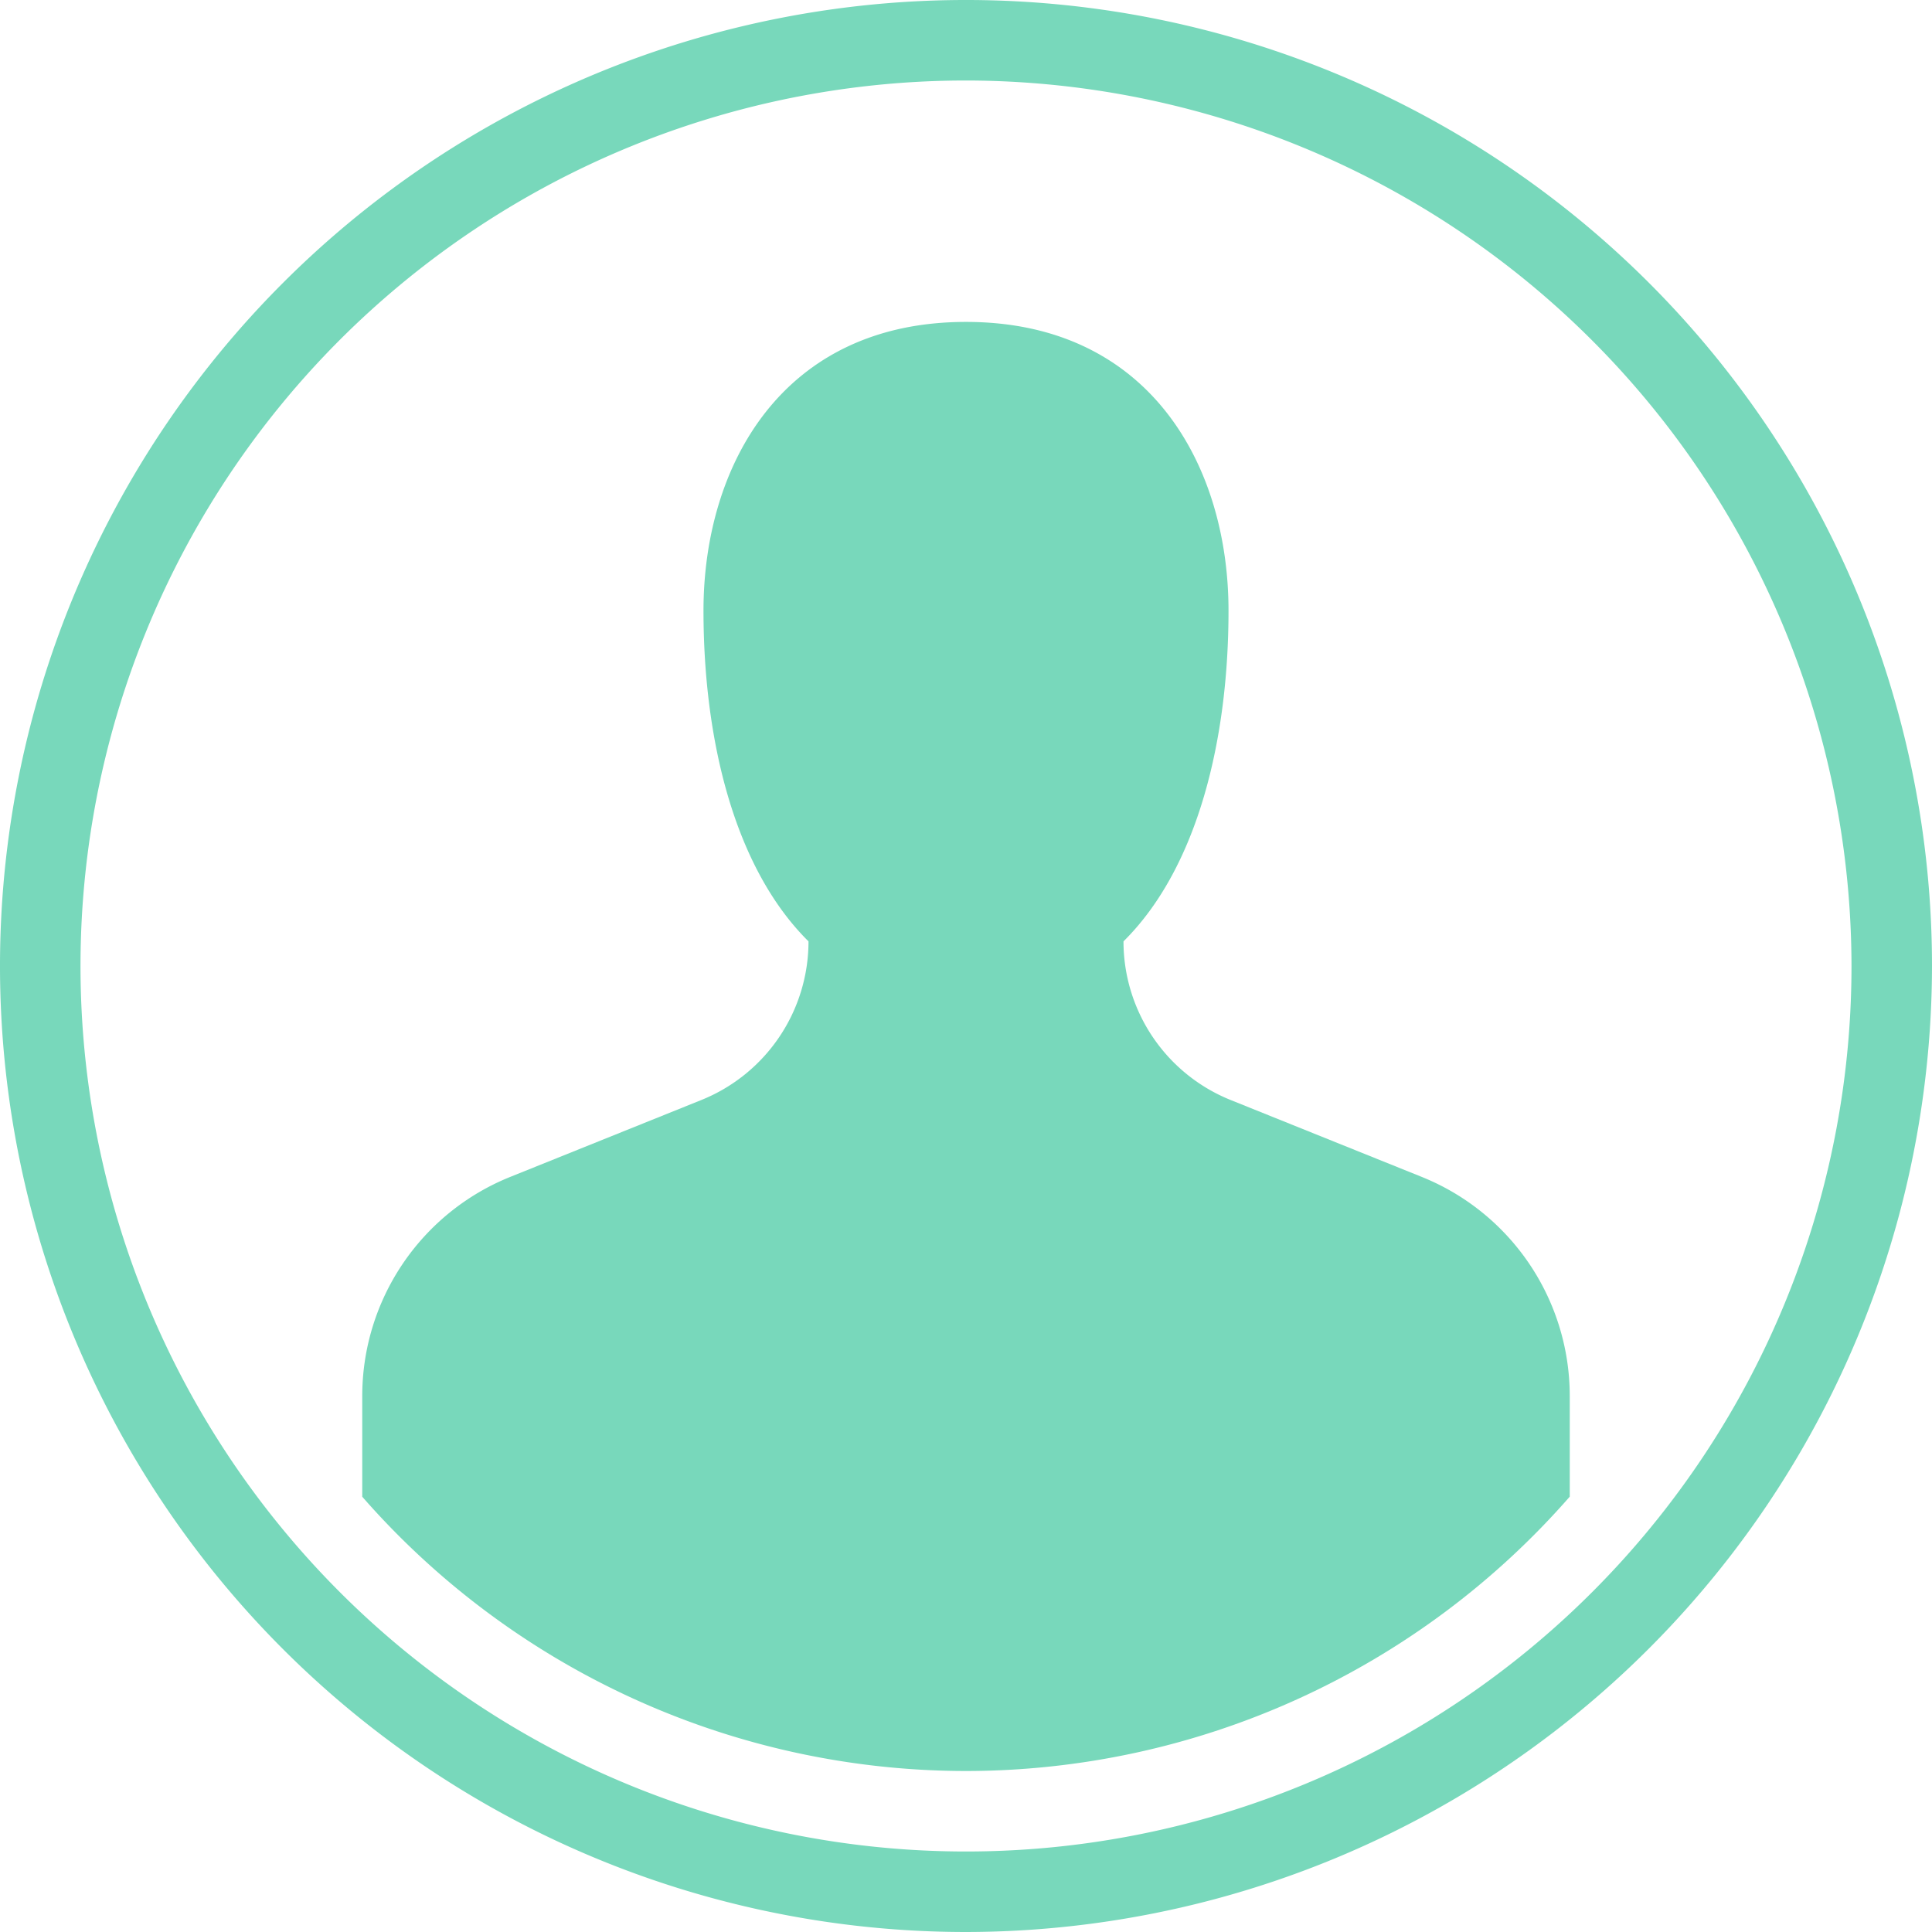 <svg xmlns="http://www.w3.org/2000/svg" width="48" height="48" viewBox="0 0 48 48">
  <g id="Group_457" data-name="Group 457" transform="translate(-116 -20)">
    <g id="Group_304" data-name="Group 304">
      <path id="Path_993" data-name="Path 993" d="M140,64a19.939,19.939,0,0,0,15-6.816v-2.5a5.868,5.868,0,0,0-3.679-5.445l-4.744-1.909a4.248,4.248,0,0,1-2.664-3.942c1.864-1.846,2.609-5.062,2.609-8.216,0-3.6-1.957-7.174-6.522-7.174s-6.522,3.572-6.522,7.174c0,3.153.744,6.369,2.609,8.216a4.248,4.248,0,0,1-2.664,3.942l-4.744,1.909A5.868,5.868,0,0,0,125,54.686v2.5A19.939,19.939,0,0,0,140,64Z" fill="#78D8BB"/>
    </g>
    <path id="Path_994" data-name="Path 994" d="M140,68a24,24,0,1,1,24-24A24.028,24.028,0,0,1,140,68Zm0-46a22,22,0,1,0,22,22A22.025,22.025,0,0,0,140,22Z" fill="#78D8BB"/>
  </g>
</svg>
